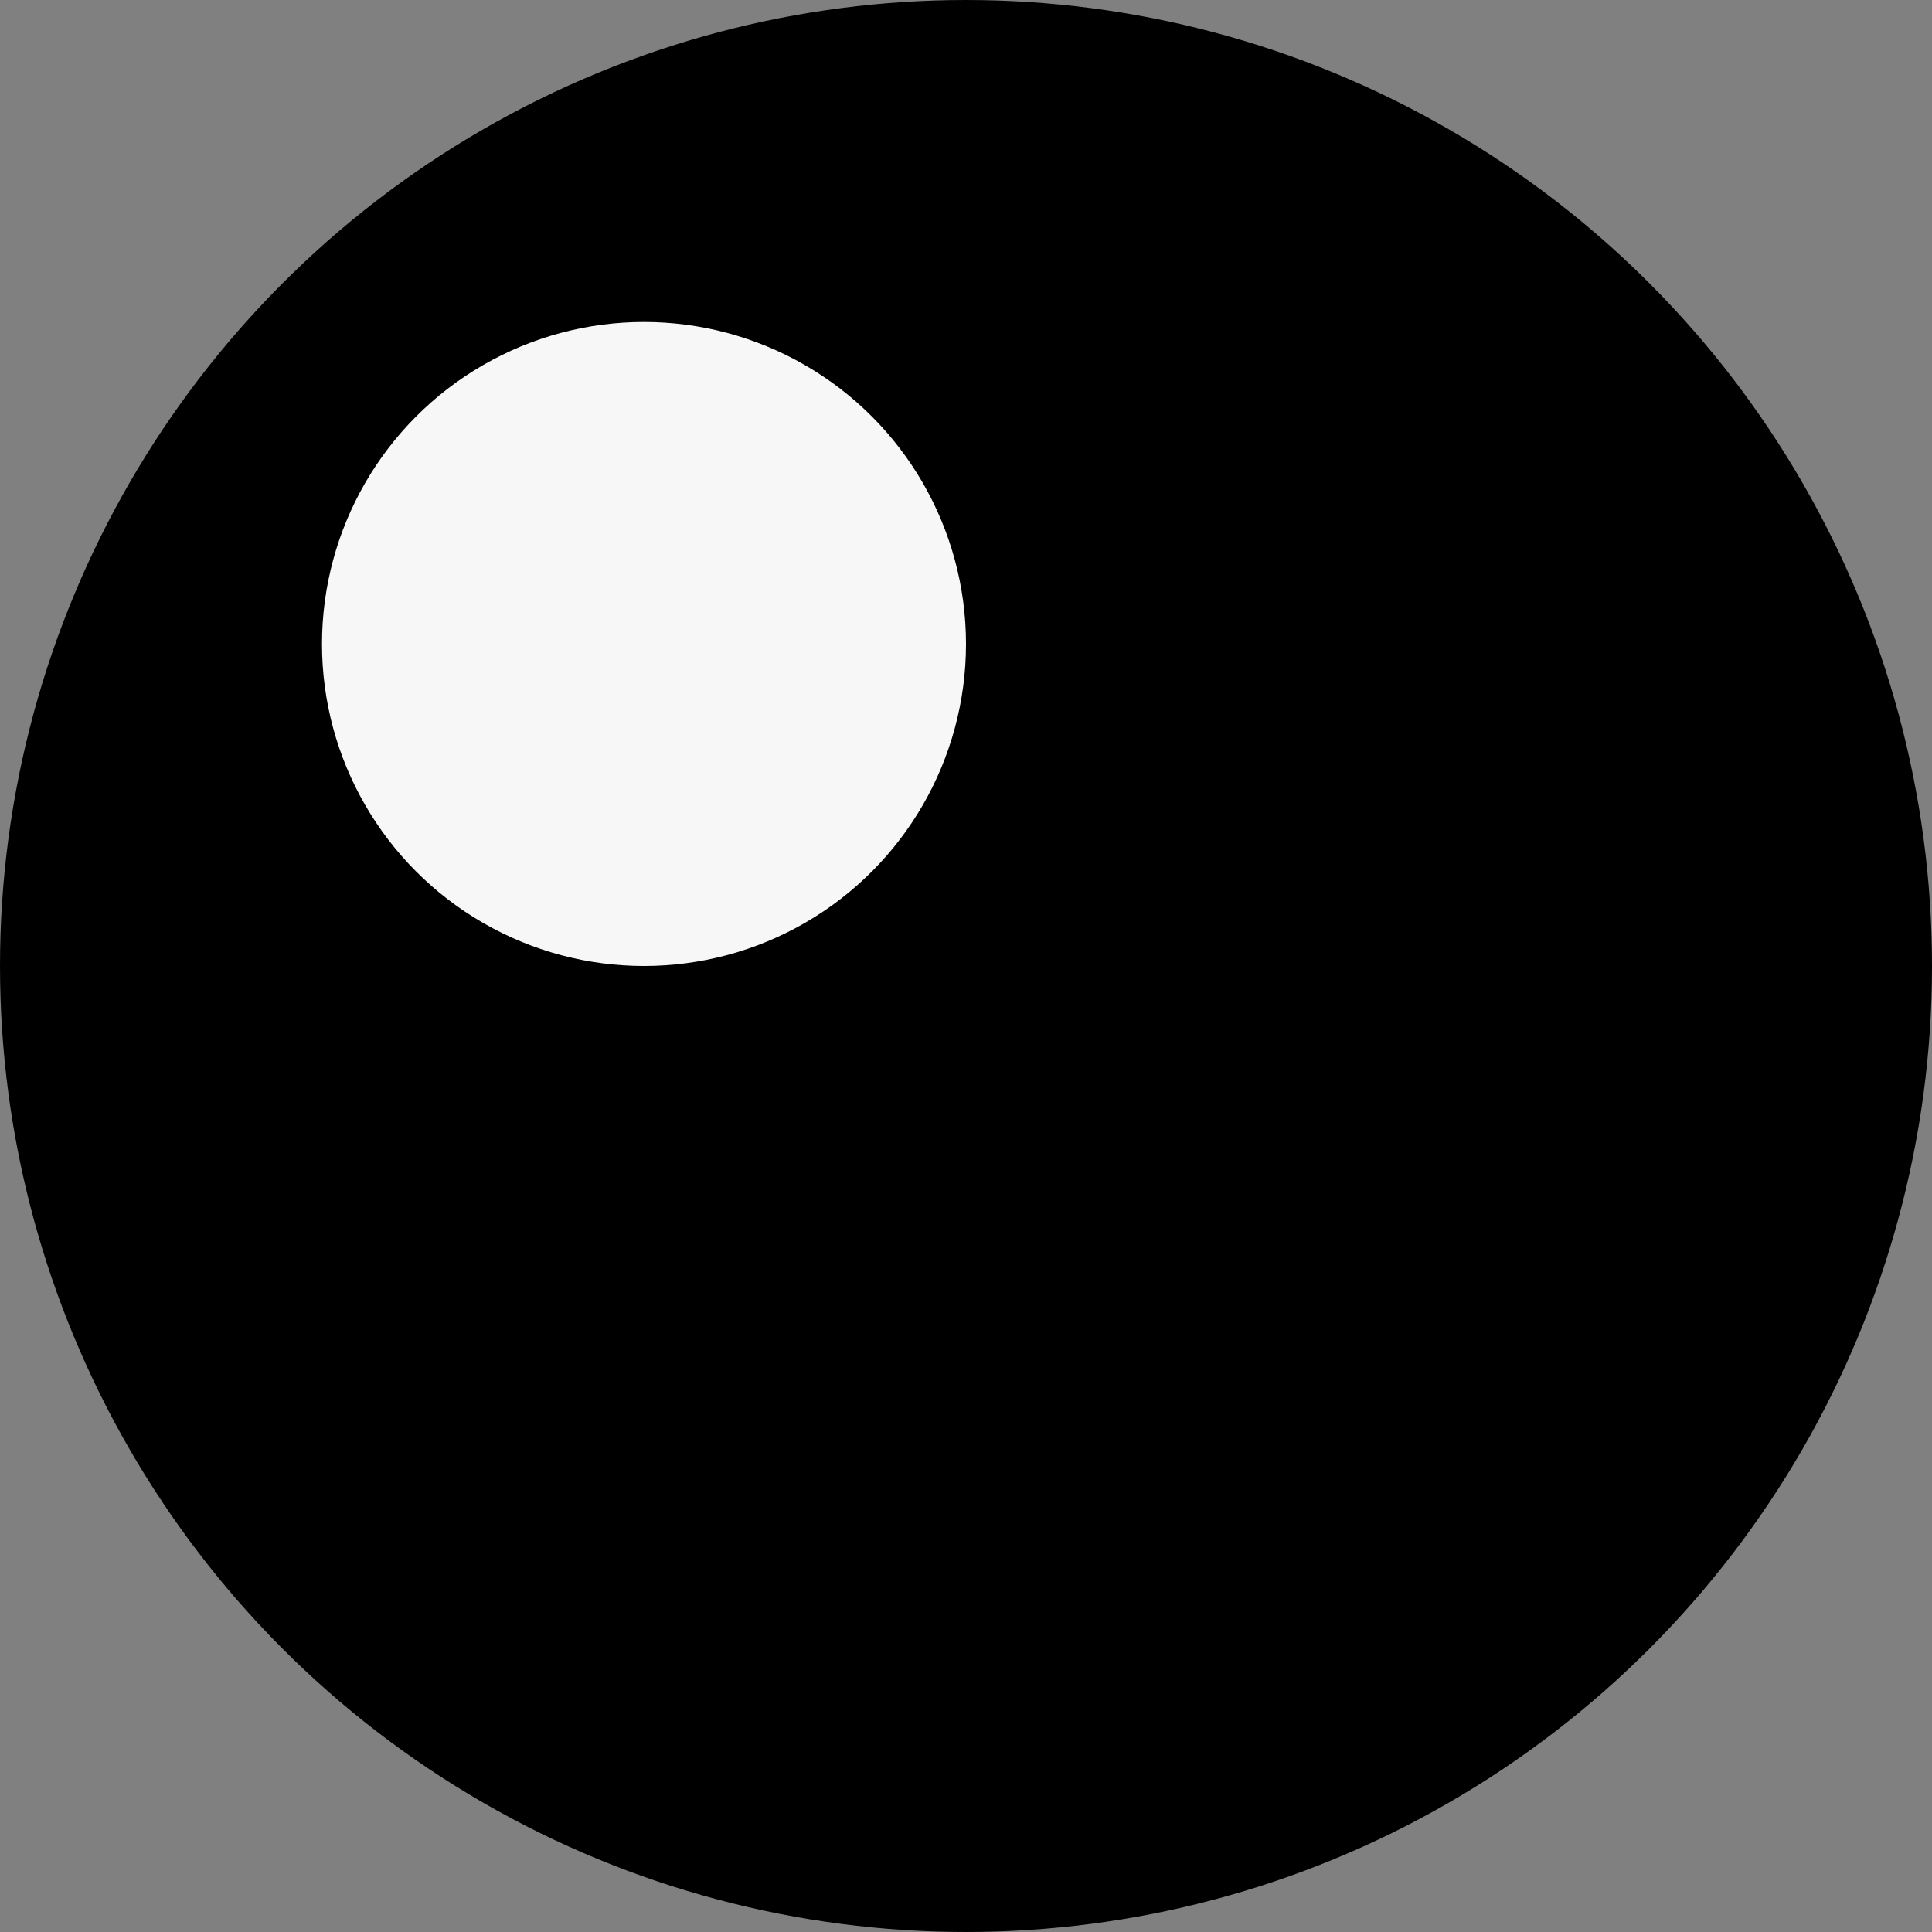<svg width="6" height="6" viewBox="0 0 6 6" fill="none" xmlns="http://www.w3.org/2000/svg">
<rect x="0" y="0" width="6" height="6" fill="#808080" stroke="none"/>
<circle cx="3" cy="3" r="2.65" fill="black" stroke="black" stroke-width="0.7"/>
<circle cx="2" cy="2" r="1" fill="#F7F7F7"/>
</svg>
